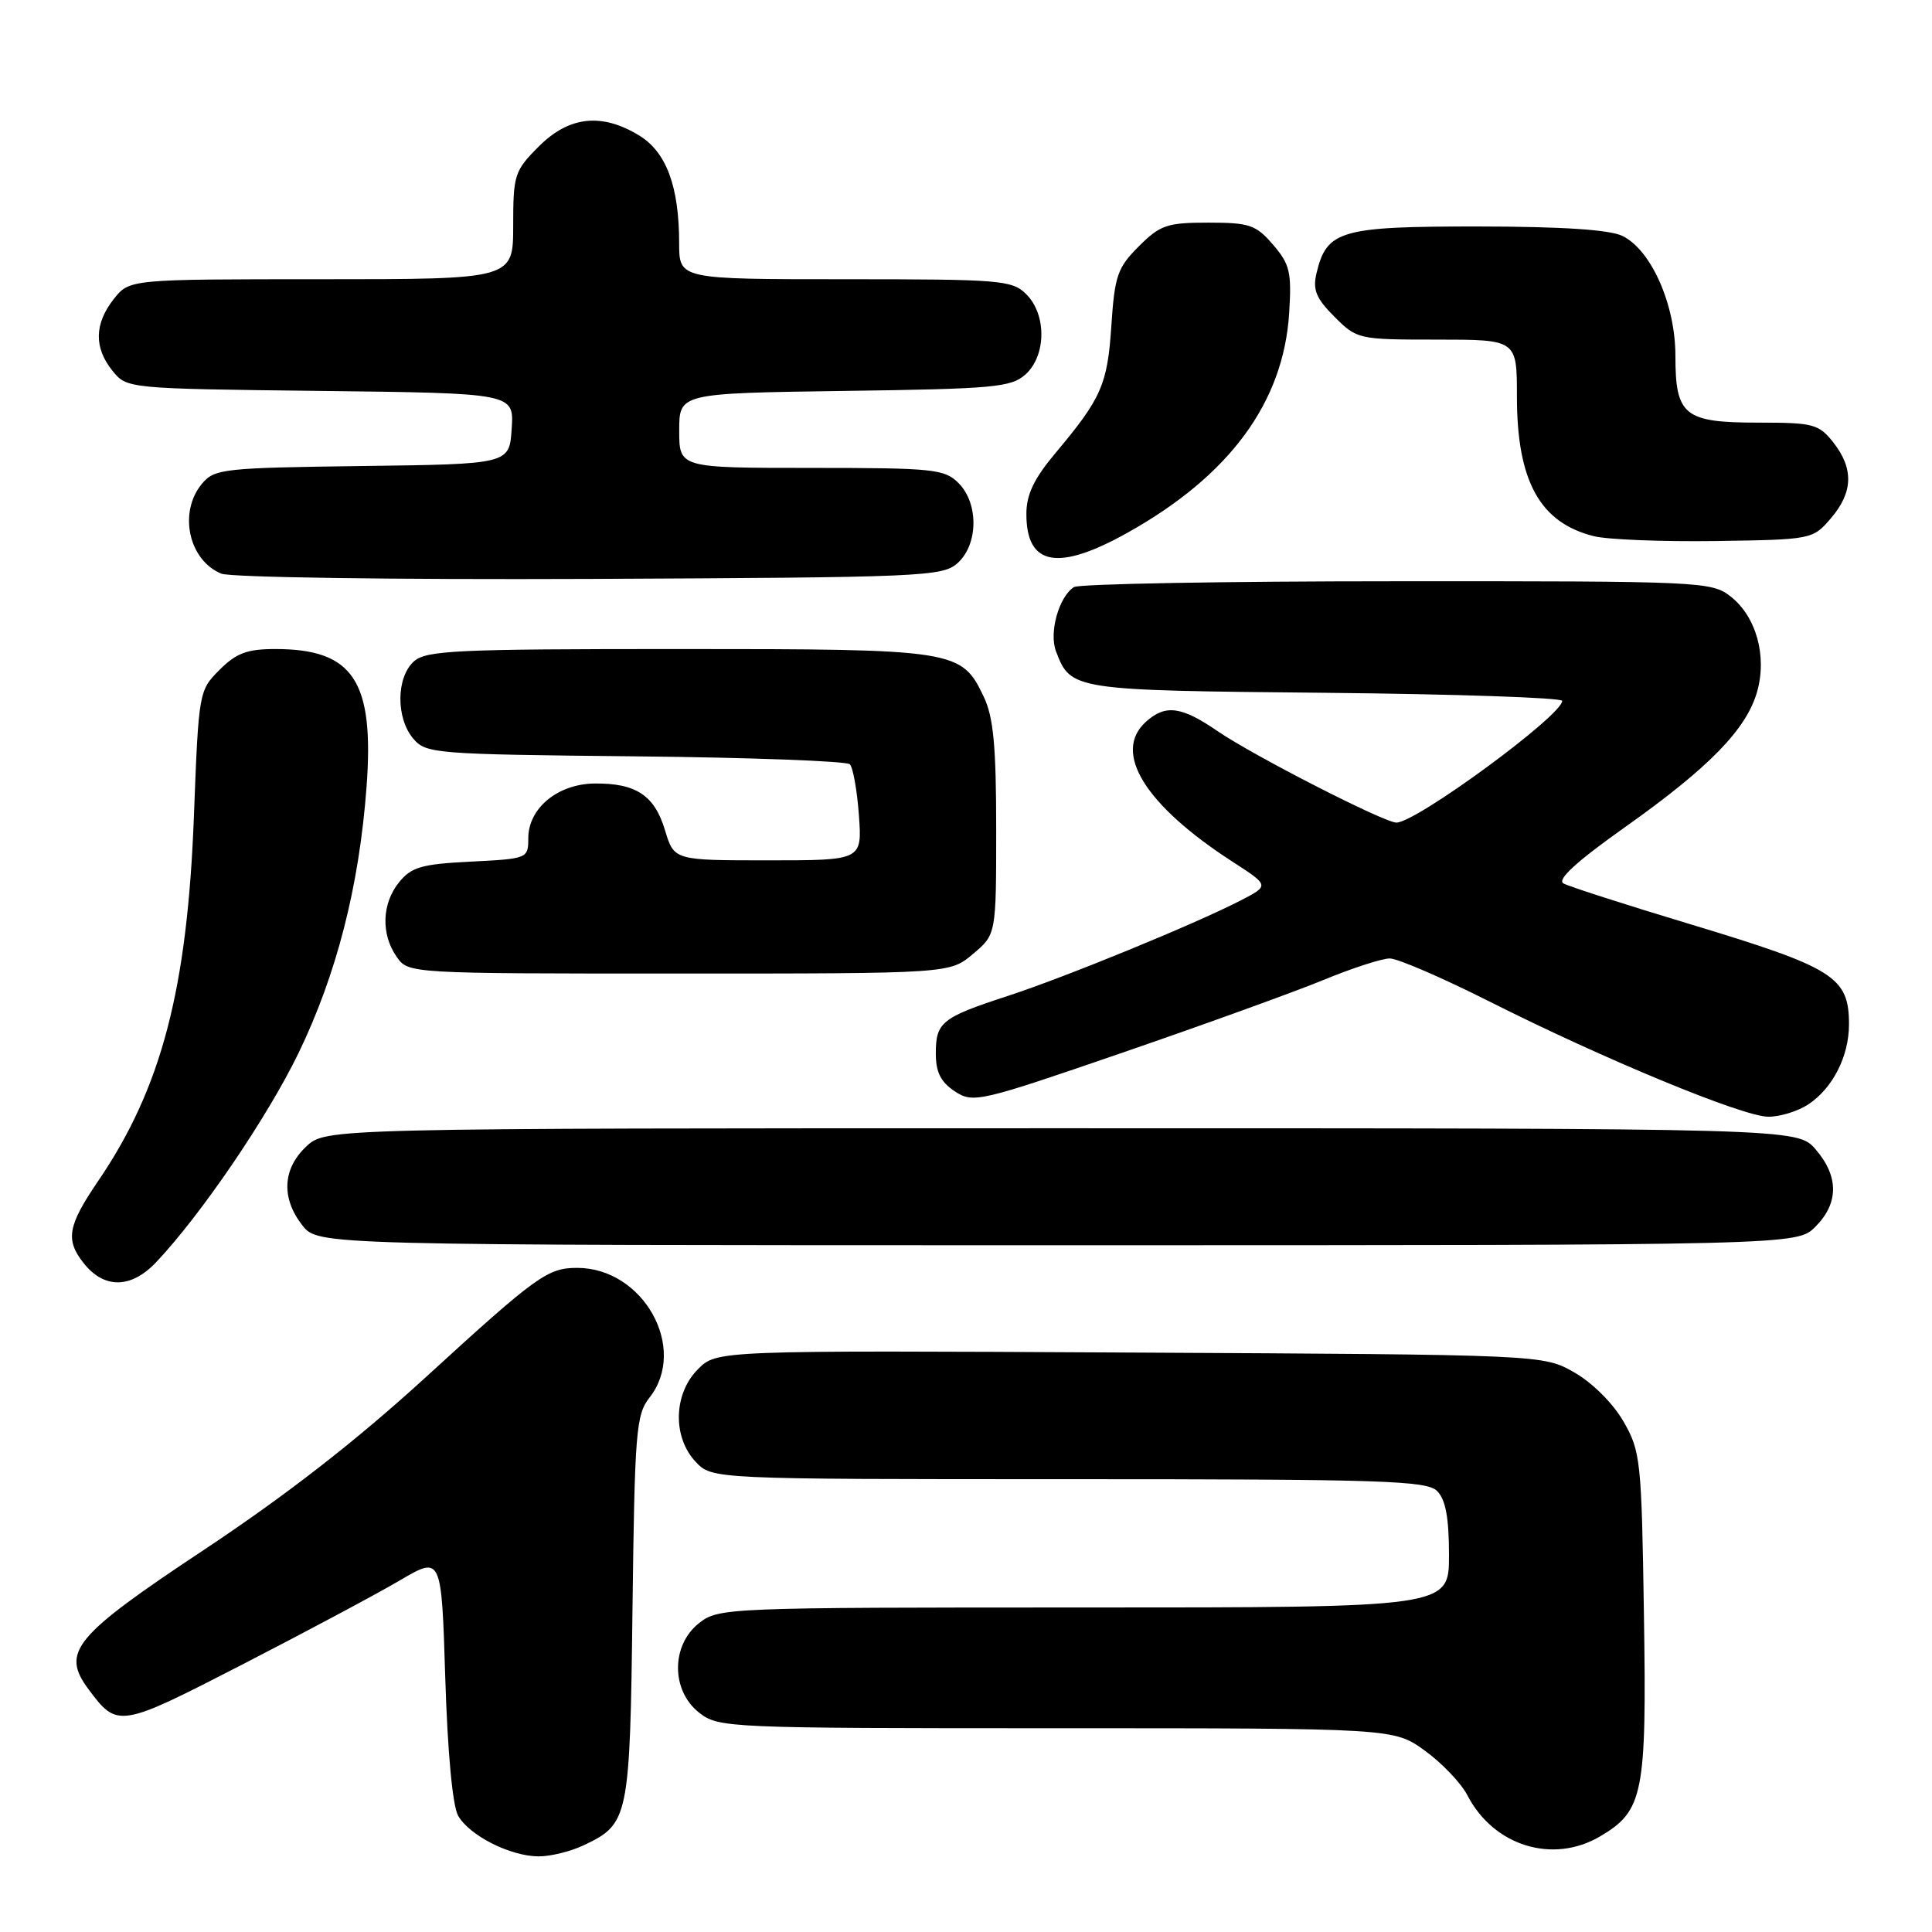 <?xml version="1.0" encoding="UTF-8" standalone="no"?>
<!DOCTYPE svg PUBLIC "-//W3C//DTD SVG 1.1//EN" "http://www.w3.org/Graphics/SVG/1.1/DTD/svg11.dtd" >
<svg xmlns="http://www.w3.org/2000/svg" xmlns:xlink="http://www.w3.org/1999/xlink" version="1.1" viewBox="0 0 256 256">
 <g >
 <path fill="currentColor"
d=" M 77.36 244.50 C 83.32 241.67 83.47 240.96 83.81 213.08 C 84.10 189.72 84.28 187.45 86.06 185.19 C 91.20 178.67 85.25 168.00 76.48 168.00 C 72.56 168.00 71.12 169.04 56.49 182.42 C 47.24 190.88 38.00 198.07 27.13 205.29 C 9.75 216.82 8.04 218.89 11.74 223.85 C 15.57 228.99 15.79 228.96 32.18 220.52 C 40.61 216.18 49.98 211.18 53.00 209.40 C 58.50 206.17 58.50 206.17 59.00 222.34 C 59.31 232.23 59.97 239.32 60.71 240.60 C 62.22 243.23 67.59 245.95 71.35 245.98 C 72.92 245.99 75.62 245.33 77.36 244.50 Z  M 212.04 243.32 C 217.76 239.94 218.20 237.72 217.83 214.00 C 217.52 193.53 217.39 192.30 215.13 188.37 C 213.76 185.98 211.02 183.24 208.63 181.87 C 204.50 179.50 204.50 179.50 149.74 179.22 C 94.97 178.93 94.97 178.93 92.49 181.42 C 89.24 184.67 89.09 190.40 92.17 193.69 C 94.35 196.00 94.35 196.00 141.60 196.00 C 183.23 196.00 189.04 196.19 190.43 197.57 C 191.55 198.70 192.00 201.11 192.00 206.07 C 192.00 213.00 192.00 213.00 143.63 213.00 C 96.22 213.00 95.22 213.04 92.63 215.07 C 88.91 218.00 88.91 224.00 92.63 226.93 C 95.21 228.95 96.26 229.00 139.98 229.00 C 184.70 229.00 184.70 229.00 188.81 231.98 C 191.08 233.62 193.61 236.28 194.44 237.89 C 197.92 244.61 205.76 247.03 212.04 243.32 Z  M 20.69 167.25 C 26.63 160.97 35.40 148.09 39.53 139.59 C 44.60 129.13 47.59 117.46 48.57 104.27 C 49.61 90.22 46.82 86.00 36.47 86.00 C 32.76 86.00 31.30 86.54 29.09 88.76 C 26.36 91.48 26.32 91.71 25.70 108.01 C 24.83 131.11 21.40 144.17 13.00 156.50 C 8.98 162.41 8.64 164.27 11.06 167.34 C 13.78 170.81 17.36 170.77 20.69 167.25 Z  M 240.55 162.55 C 243.65 159.44 243.67 155.89 240.59 152.31 C 238.17 149.50 238.17 149.50 140.67 149.50 C 43.16 149.50 43.16 149.50 40.58 151.92 C 37.43 154.88 37.24 158.77 40.07 162.37 C 42.15 165.00 42.15 165.00 140.12 165.00 C 238.09 165.00 238.09 165.00 240.55 162.55 Z  M 239.59 146.35 C 242.83 144.22 245.00 139.98 245.00 135.74 C 245.00 129.45 243.06 128.23 223.99 122.47 C 215.47 119.90 207.90 117.47 207.17 117.06 C 206.26 116.56 208.90 114.15 215.42 109.53 C 226.55 101.64 231.47 96.57 232.85 91.57 C 234.15 86.88 232.69 81.69 229.33 79.05 C 226.80 77.06 225.54 77.00 185.12 77.02 C 162.23 77.02 142.97 77.37 142.31 77.79 C 140.31 79.06 138.98 83.81 139.92 86.29 C 141.88 91.45 142.07 91.48 175.65 91.80 C 192.89 91.97 207.00 92.45 207.00 92.87 C 207.00 94.80 187.66 109.00 185.03 109.00 C 183.41 109.00 166.06 100.12 161.32 96.87 C 156.53 93.58 154.42 93.31 151.83 95.65 C 147.37 99.69 151.73 106.70 163.36 114.21 C 168.21 117.35 168.21 117.35 164.36 119.33 C 158.29 122.46 141.19 129.47 133.50 131.98 C 124.77 134.83 124.00 135.45 124.00 139.60 C 124.00 142.08 124.66 143.38 126.52 144.61 C 128.96 146.20 129.71 146.03 148.77 139.47 C 159.62 135.74 171.60 131.40 175.39 129.84 C 179.18 128.28 183.12 127.00 184.15 127.00 C 185.19 127.00 191.09 129.55 197.27 132.66 C 212.46 140.32 230.88 147.94 234.29 147.97 C 235.82 147.99 238.20 147.26 239.59 146.35 Z  M 128.92 126.41 C 132.00 123.82 132.00 123.82 132.00 109.81 C 132.00 98.92 131.64 95.04 130.37 92.36 C 127.40 86.10 126.74 86.00 89.88 86.00 C 60.37 86.00 56.45 86.18 54.83 87.65 C 52.50 89.77 52.45 95.13 54.75 97.86 C 56.43 99.86 57.54 99.95 84.17 100.22 C 99.39 100.37 112.18 100.85 112.61 101.27 C 113.03 101.70 113.57 104.73 113.81 108.02 C 114.24 114.00 114.24 114.00 101.78 114.00 C 89.32 114.00 89.32 114.00 88.12 110.02 C 86.73 105.38 84.26 103.75 78.73 103.82 C 73.88 103.89 70.00 107.11 70.00 111.07 C 70.00 113.75 69.91 113.79 62.39 114.17 C 55.88 114.49 54.51 114.89 52.89 116.89 C 50.59 119.72 50.46 123.78 52.56 126.78 C 54.11 129.00 54.11 129.00 89.98 129.00 C 125.85 129.00 125.85 129.00 128.92 126.41 Z  M 126.90 74.60 C 129.64 72.11 129.69 66.69 127.00 64.00 C 125.15 62.15 123.67 62.00 107.50 62.00 C 90.00 62.00 90.00 62.00 90.00 57.05 C 90.00 52.11 90.00 52.11 111.90 51.80 C 131.78 51.53 133.99 51.32 135.90 49.60 C 138.64 47.11 138.69 41.69 136.00 39.00 C 134.12 37.12 132.67 37.00 112.00 37.00 C 90.00 37.00 90.00 37.00 89.99 32.25 C 89.99 24.69 88.30 20.16 84.69 17.95 C 79.72 14.92 75.41 15.39 71.40 19.40 C 68.17 22.63 68.00 23.16 68.00 29.90 C 68.00 37.00 68.00 37.00 42.57 37.00 C 17.15 37.00 17.15 37.00 15.07 39.63 C 12.49 42.92 12.44 46.08 14.91 49.14 C 16.82 51.49 16.89 51.50 42.46 51.80 C 68.11 52.10 68.11 52.10 67.80 56.80 C 67.50 61.50 67.50 61.50 48.00 61.75 C 29.54 61.99 28.41 62.12 26.75 64.11 C 23.62 67.89 24.99 74.23 29.32 76.01 C 30.53 76.51 52.25 76.82 78.15 76.71 C 122.45 76.51 124.90 76.40 126.90 74.60 Z  M 149.42 70.58 C 162.93 63.02 170.07 53.33 170.82 41.49 C 171.16 36.07 170.92 35.02 168.69 32.43 C 166.42 29.79 165.57 29.50 160.11 29.50 C 154.64 29.50 153.73 29.81 150.89 32.65 C 148.07 35.47 147.70 36.54 147.26 43.15 C 146.75 50.95 145.96 52.76 139.83 60.06 C 137.00 63.44 136.00 65.53 136.00 68.11 C 136.00 74.98 140.18 75.75 149.42 70.58 Z  M 242.59 68.69 C 245.55 65.25 245.65 62.10 242.93 58.63 C 241.00 56.19 240.29 56.00 233.00 56.00 C 223.16 56.00 222.00 55.07 222.00 47.14 C 222.00 40.38 218.82 33.16 215.00 31.27 C 213.32 30.44 207.05 30.02 195.86 30.01 C 177.59 30.00 175.79 30.52 174.44 36.22 C 173.92 38.41 174.40 39.55 176.82 41.97 C 179.81 44.96 179.98 45.00 190.42 45.00 C 201.00 45.00 201.00 45.00 201.00 52.53 C 201.00 63.76 204.04 69.27 211.21 71.05 C 213.02 71.50 220.28 71.79 227.34 71.69 C 240.07 71.50 240.20 71.48 242.59 68.69 Z "/>
</g>
</svg>